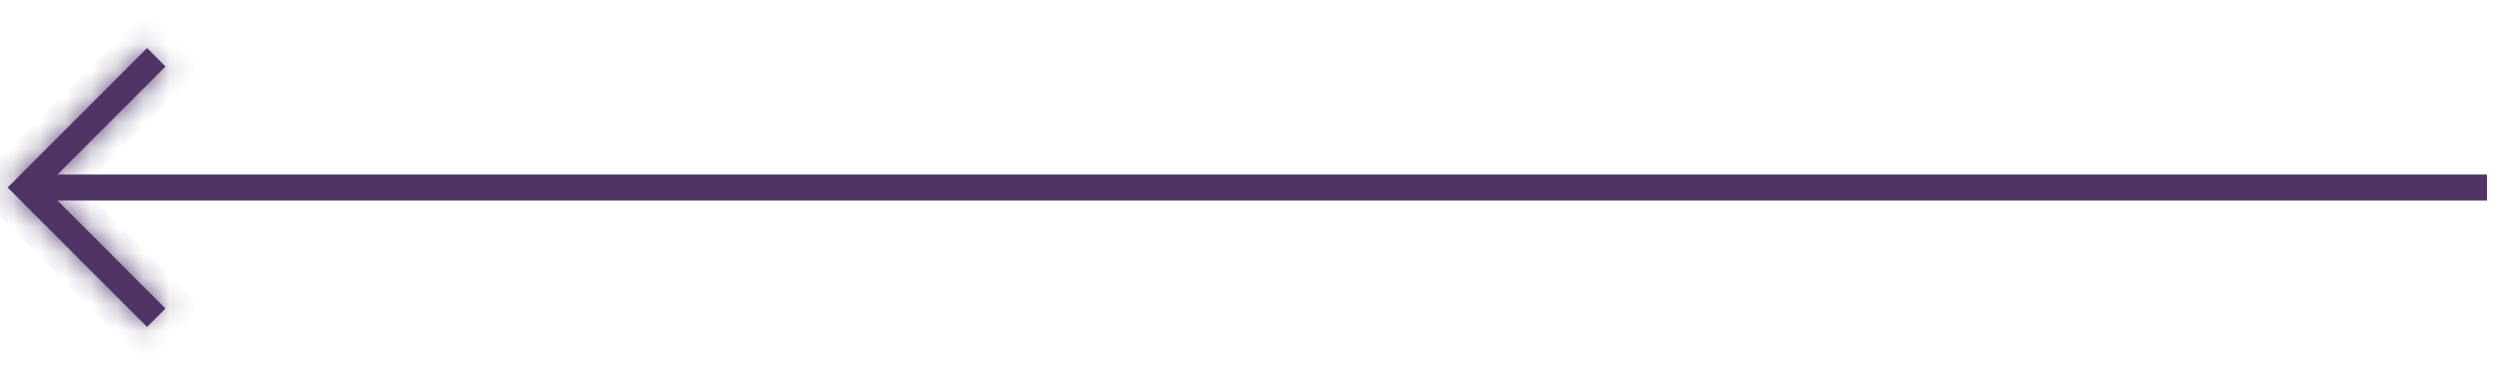 <svg width="80" height="12" viewBox="0 0 96 12" fill="none" xmlns="http://www.w3.org/2000/svg">
<path fill-rule="evenodd" clip-rule="evenodd" d="M95.5 5.5L1 5.5L1 6.5L95.5 6.5L95.5 5.5Z" fill="#4F3566"/>
<mask id="path-2-inside-1" fill="white">
<path fill-rule="evenodd" clip-rule="evenodd" d="M1.707 6L6.354 1.354L5.647 0.646L0.293 6L5.647 11.353L6.354 10.646L1.707 6Z"/>
</mask>
<path fill-rule="evenodd" clip-rule="evenodd" d="M1.707 6L6.354 1.354L5.647 0.646L0.293 6L5.647 11.353L6.354 10.646L1.707 6Z" fill="#4F3566"/>
<path d="M6.354 1.354L7.061 0.646L7.768 1.354L7.061 2.061L6.354 1.354ZM1.707 6L1 6.707L0.293 6L1 5.293L1.707 6ZM5.647 0.646L4.939 -0.061L5.647 -0.768L6.354 -0.061L5.647 0.646ZM0.293 6L-0.414 6.707L-1.121 6L-0.414 5.293L0.293 6ZM5.647 11.353L6.354 12.06L5.647 12.768L4.939 12.06L5.647 11.353ZM6.354 10.646L7.061 9.939L7.768 10.646L7.061 11.353L6.354 10.646ZM7.061 2.061L2.414 6.707L1 5.293L5.647 0.646L7.061 2.061ZM6.354 -0.061L7.061 0.646L5.647 2.061L4.939 1.354L6.354 -0.061ZM7.061 11.353L6.354 12.06L4.939 10.646L5.647 9.939L7.061 11.353ZM2.414 5.293L7.061 9.939L5.647 11.353L1 6.707L2.414 5.293ZM-0.414 5.293L4.939 -0.061L6.354 1.354L1 6.707L-0.414 5.293ZM4.939 12.06L-0.414 6.707L1 5.293L6.354 10.646L4.939 12.06Z" fill="#4F3566" mask="url(#path-2-inside-1)"/>
</svg>
